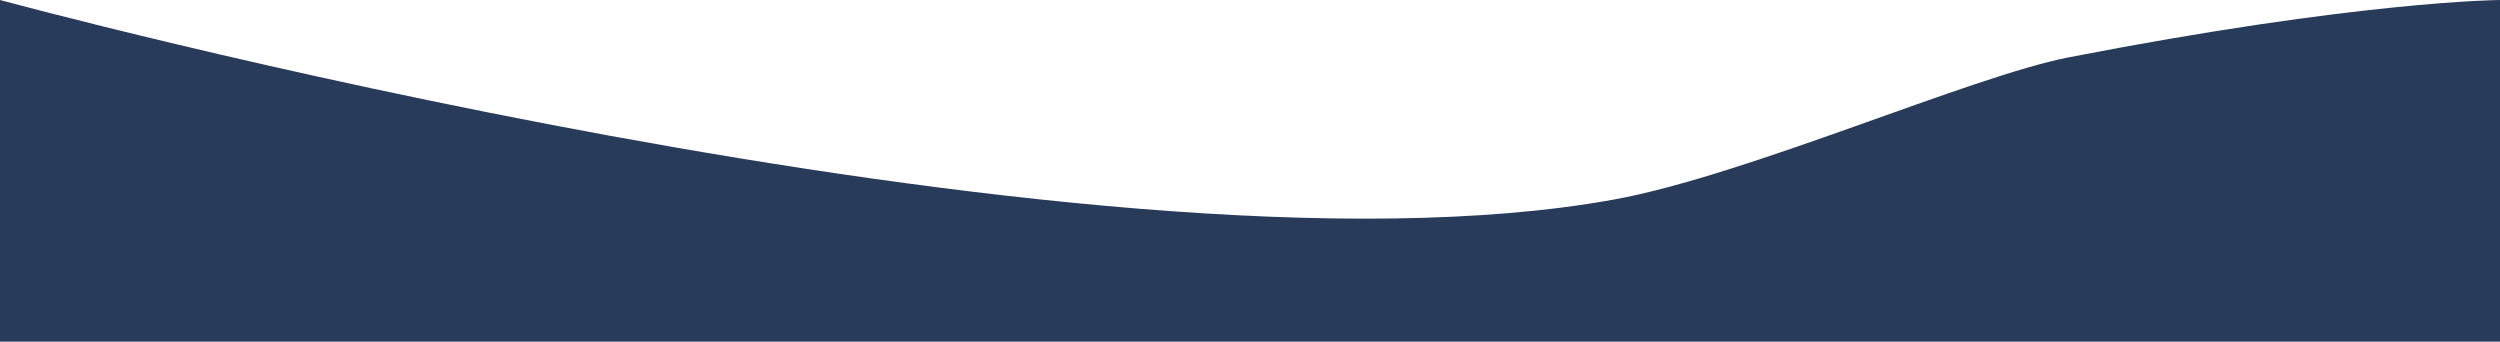 <svg width="1756" height="240" viewBox="0 0 1756 240" fill="none" xmlns="http://www.w3.org/2000/svg">
<path d="M0 240V0C0 0 763.86 207.473 1133.72 140.139C1227.18 123.124 1384.03 53.713 1453.09 40.279C1657.32 0.548 1756 0 1756 0V240H0Z" fill="#283B5A"/>
</svg>
